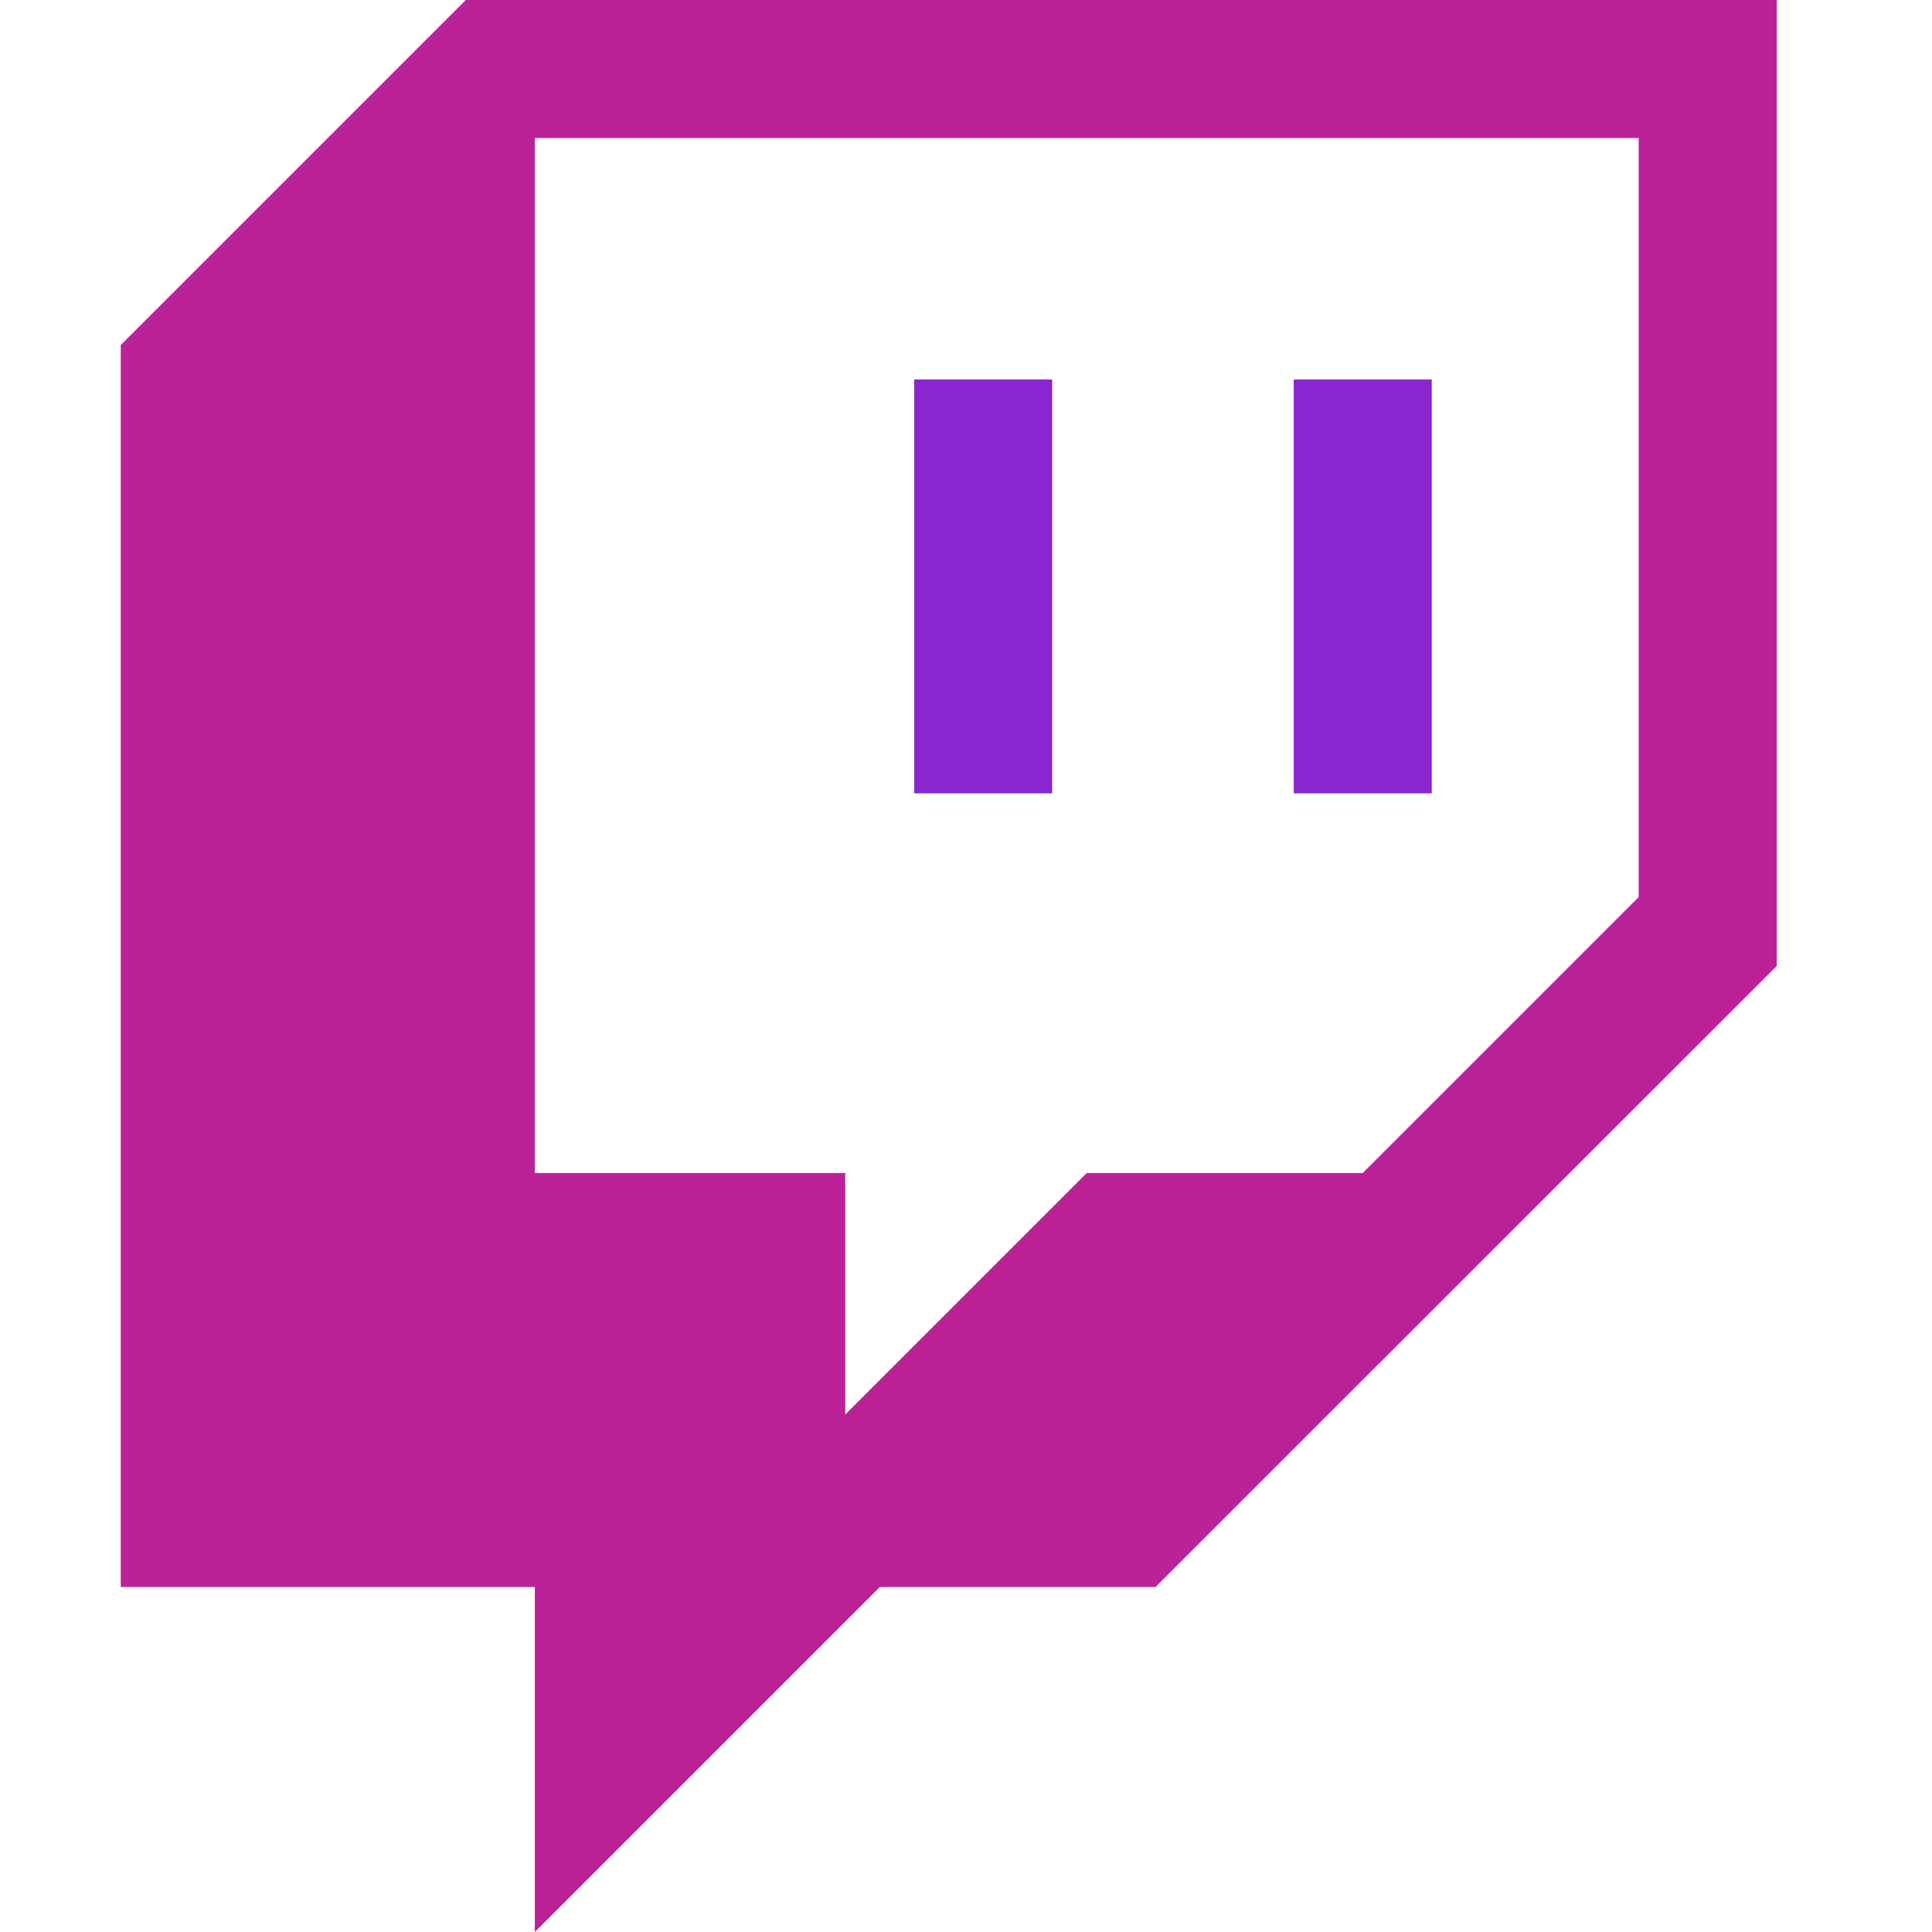 <svg width="28" height="28" viewBox="0 0 28 28" fill="none" xmlns="http://www.w3.org/2000/svg">
<path d="M6.75 0L1.75 5V23H7.751V28L12.751 23H16.747L25.75 14V0H6.75ZM23.749 13.001L19.75 17H15.75L12.25 20.5V17H7.751V2H23.749V13.001Z" fill="#bc2298"/>
<path d="M20.75 5.5H18.75V11.498H20.75V5.5ZM15.249 5.5H13.249V11.498H15.249V5.5Z" fill="#8926CF"/>
</svg>
